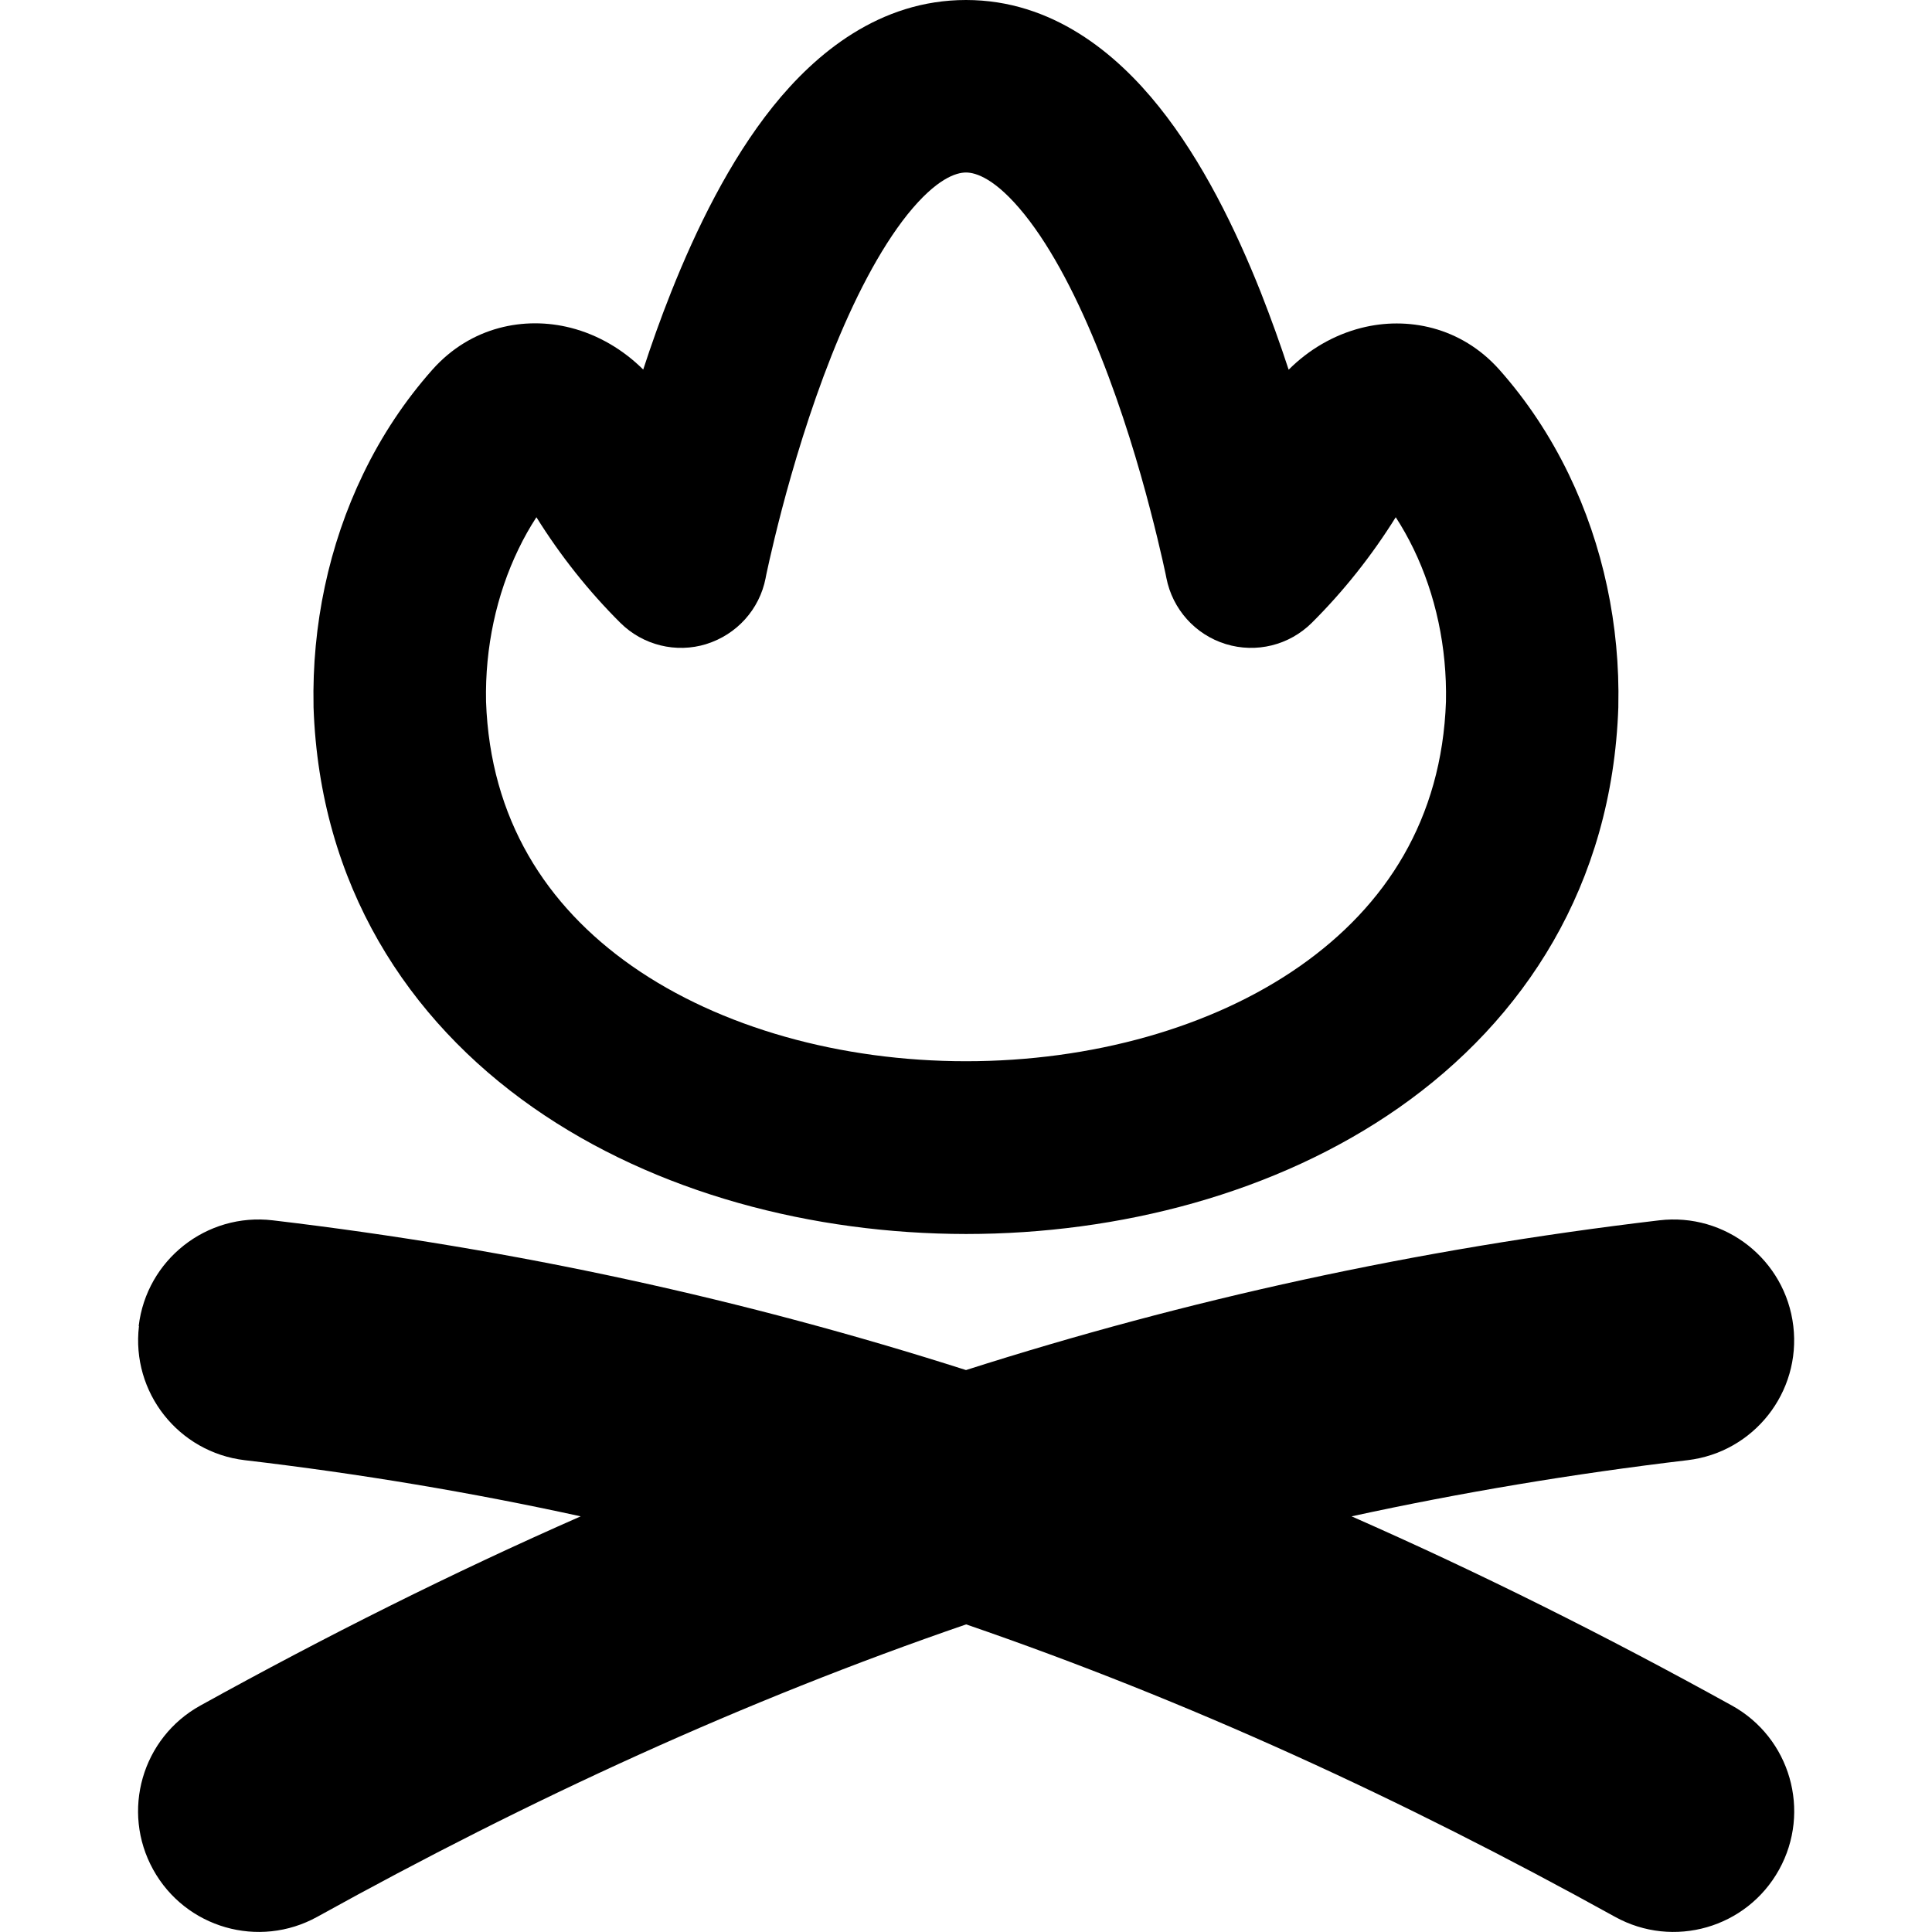 <svg xmlns="http://www.w3.org/2000/svg" fill="none" viewBox="0 0 14 14" id="Campfire--Streamline-Flex-Remix">
  <desc>
    Campfire Streamline Icon: https://streamlinehq.com
  </desc>
  <g id="campfire--campfire-burn-leisure-outdoor-activity">
    <path id="Union" fill="#000000" fill-rule="evenodd" d="M7 0C6.373 0 5.909 0.388 5.601 0.772c-0.315 0.393 -0.557 0.89 -0.738 1.345 -0.076 0.191 -0.143 0.38 -0.202 0.561 -0.145 -0.144 -0.326 -0.252 -0.527 -0.303 -0.331 -0.084 -0.721 -0.01 -1 0.303 -0.199 0.224 -0.368 0.478 -0.502 0.756 -0.25 0.517 -0.372 1.098 -0.36 1.682l0 0.008c0.044 1.289 0.683 2.266 1.59 2.901 0.89 0.623 2.03 0.916 3.138 0.917 1.108 0 2.248 -0.293 3.138 -0.916 0.906 -0.635 1.545 -1.611 1.589 -2.901l0 -0.008c0.013 -0.584 -0.11 -1.165 -0.36 -1.682 -0.134 -0.277 -0.303 -0.532 -0.502 -0.756 -0.279 -0.313 -0.669 -0.387 -1 -0.303 -0.201 0.051 -0.382 0.158 -0.527 0.303 -0.059 -0.181 -0.127 -0.37 -0.202 -0.561 -0.181 -0.455 -0.422 -0.951 -0.738 -1.345C8.09 0.388 7.626 0 7 0ZM5.118 4.667c0.22 -0.068 0.386 -0.251 0.43 -0.478l0.001 -0.006 0.005 -0.025c0.005 -0.022 0.012 -0.056 0.022 -0.1 0.02 -0.088 0.05 -0.215 0.09 -0.368 0.081 -0.308 0.201 -0.713 0.359 -1.112 0.161 -0.406 0.349 -0.771 0.551 -1.024 0.21 -0.261 0.353 -0.304 0.424 -0.304 0.071 0 0.214 0.043 0.424 0.304 0.203 0.253 0.39 0.617 0.551 1.024 0.159 0.399 0.279 0.804 0.359 1.112 0.04 0.153 0.07 0.28 0.09 0.368 0.01 0.044 0.017 0.078 0.022 0.1l0.005 0.025 0.001 0.005c0.044 0.226 0.209 0.411 0.43 0.479 0.221 0.068 0.46 0.009 0.624 -0.154 0.23 -0.229 0.434 -0.486 0.608 -0.765 0.047 0.072 0.09 0.149 0.129 0.229 0.16 0.331 0.243 0.714 0.235 1.107 -0.03 0.851 -0.435 1.48 -1.057 1.916 -0.639 0.448 -1.515 0.69 -2.421 0.69 -0.906 0 -1.782 -0.243 -2.421 -0.69 -0.622 -0.436 -1.027 -1.065 -1.057 -1.916 -0.008 -0.392 0.075 -0.775 0.236 -1.107 0.039 -0.081 0.082 -0.157 0.129 -0.229 0.174 0.279 0.378 0.536 0.608 0.765 0.164 0.163 0.404 0.222 0.624 0.154ZM1.005 9.609c0.057 -0.48 0.492 -0.823 0.972 -0.766 1.766 0.209 3.426 0.575 5.023 1.085 1.597 -0.51 3.257 -0.876 5.023 -1.085 0.48 -0.057 0.915 0.286 0.972 0.766 0.057 0.48 -0.286 0.915 -0.766 0.972 -0.835 0.099 -1.644 0.235 -2.435 0.407 0.929 0.409 1.845 0.867 2.756 1.371 0.423 0.234 0.576 0.766 0.342 1.189 -0.234 0.423 -0.766 0.576 -1.189 0.342 -1.547 -0.856 -3.096 -1.567 -4.702 -2.119 -1.606 0.552 -3.155 1.262 -4.702 2.119 -0.423 0.234 -0.955 0.081 -1.189 -0.342 -0.234 -0.423 -0.081 -0.955 0.342 -1.189 0.911 -0.504 1.826 -0.962 2.756 -1.371 -0.791 -0.173 -1.6 -0.309 -2.435 -0.407 -0.48 -0.057 -0.823 -0.492 -0.766 -0.972Z" clip-rule="evenodd" stroke-width="1"></path>
  </g>
</svg>